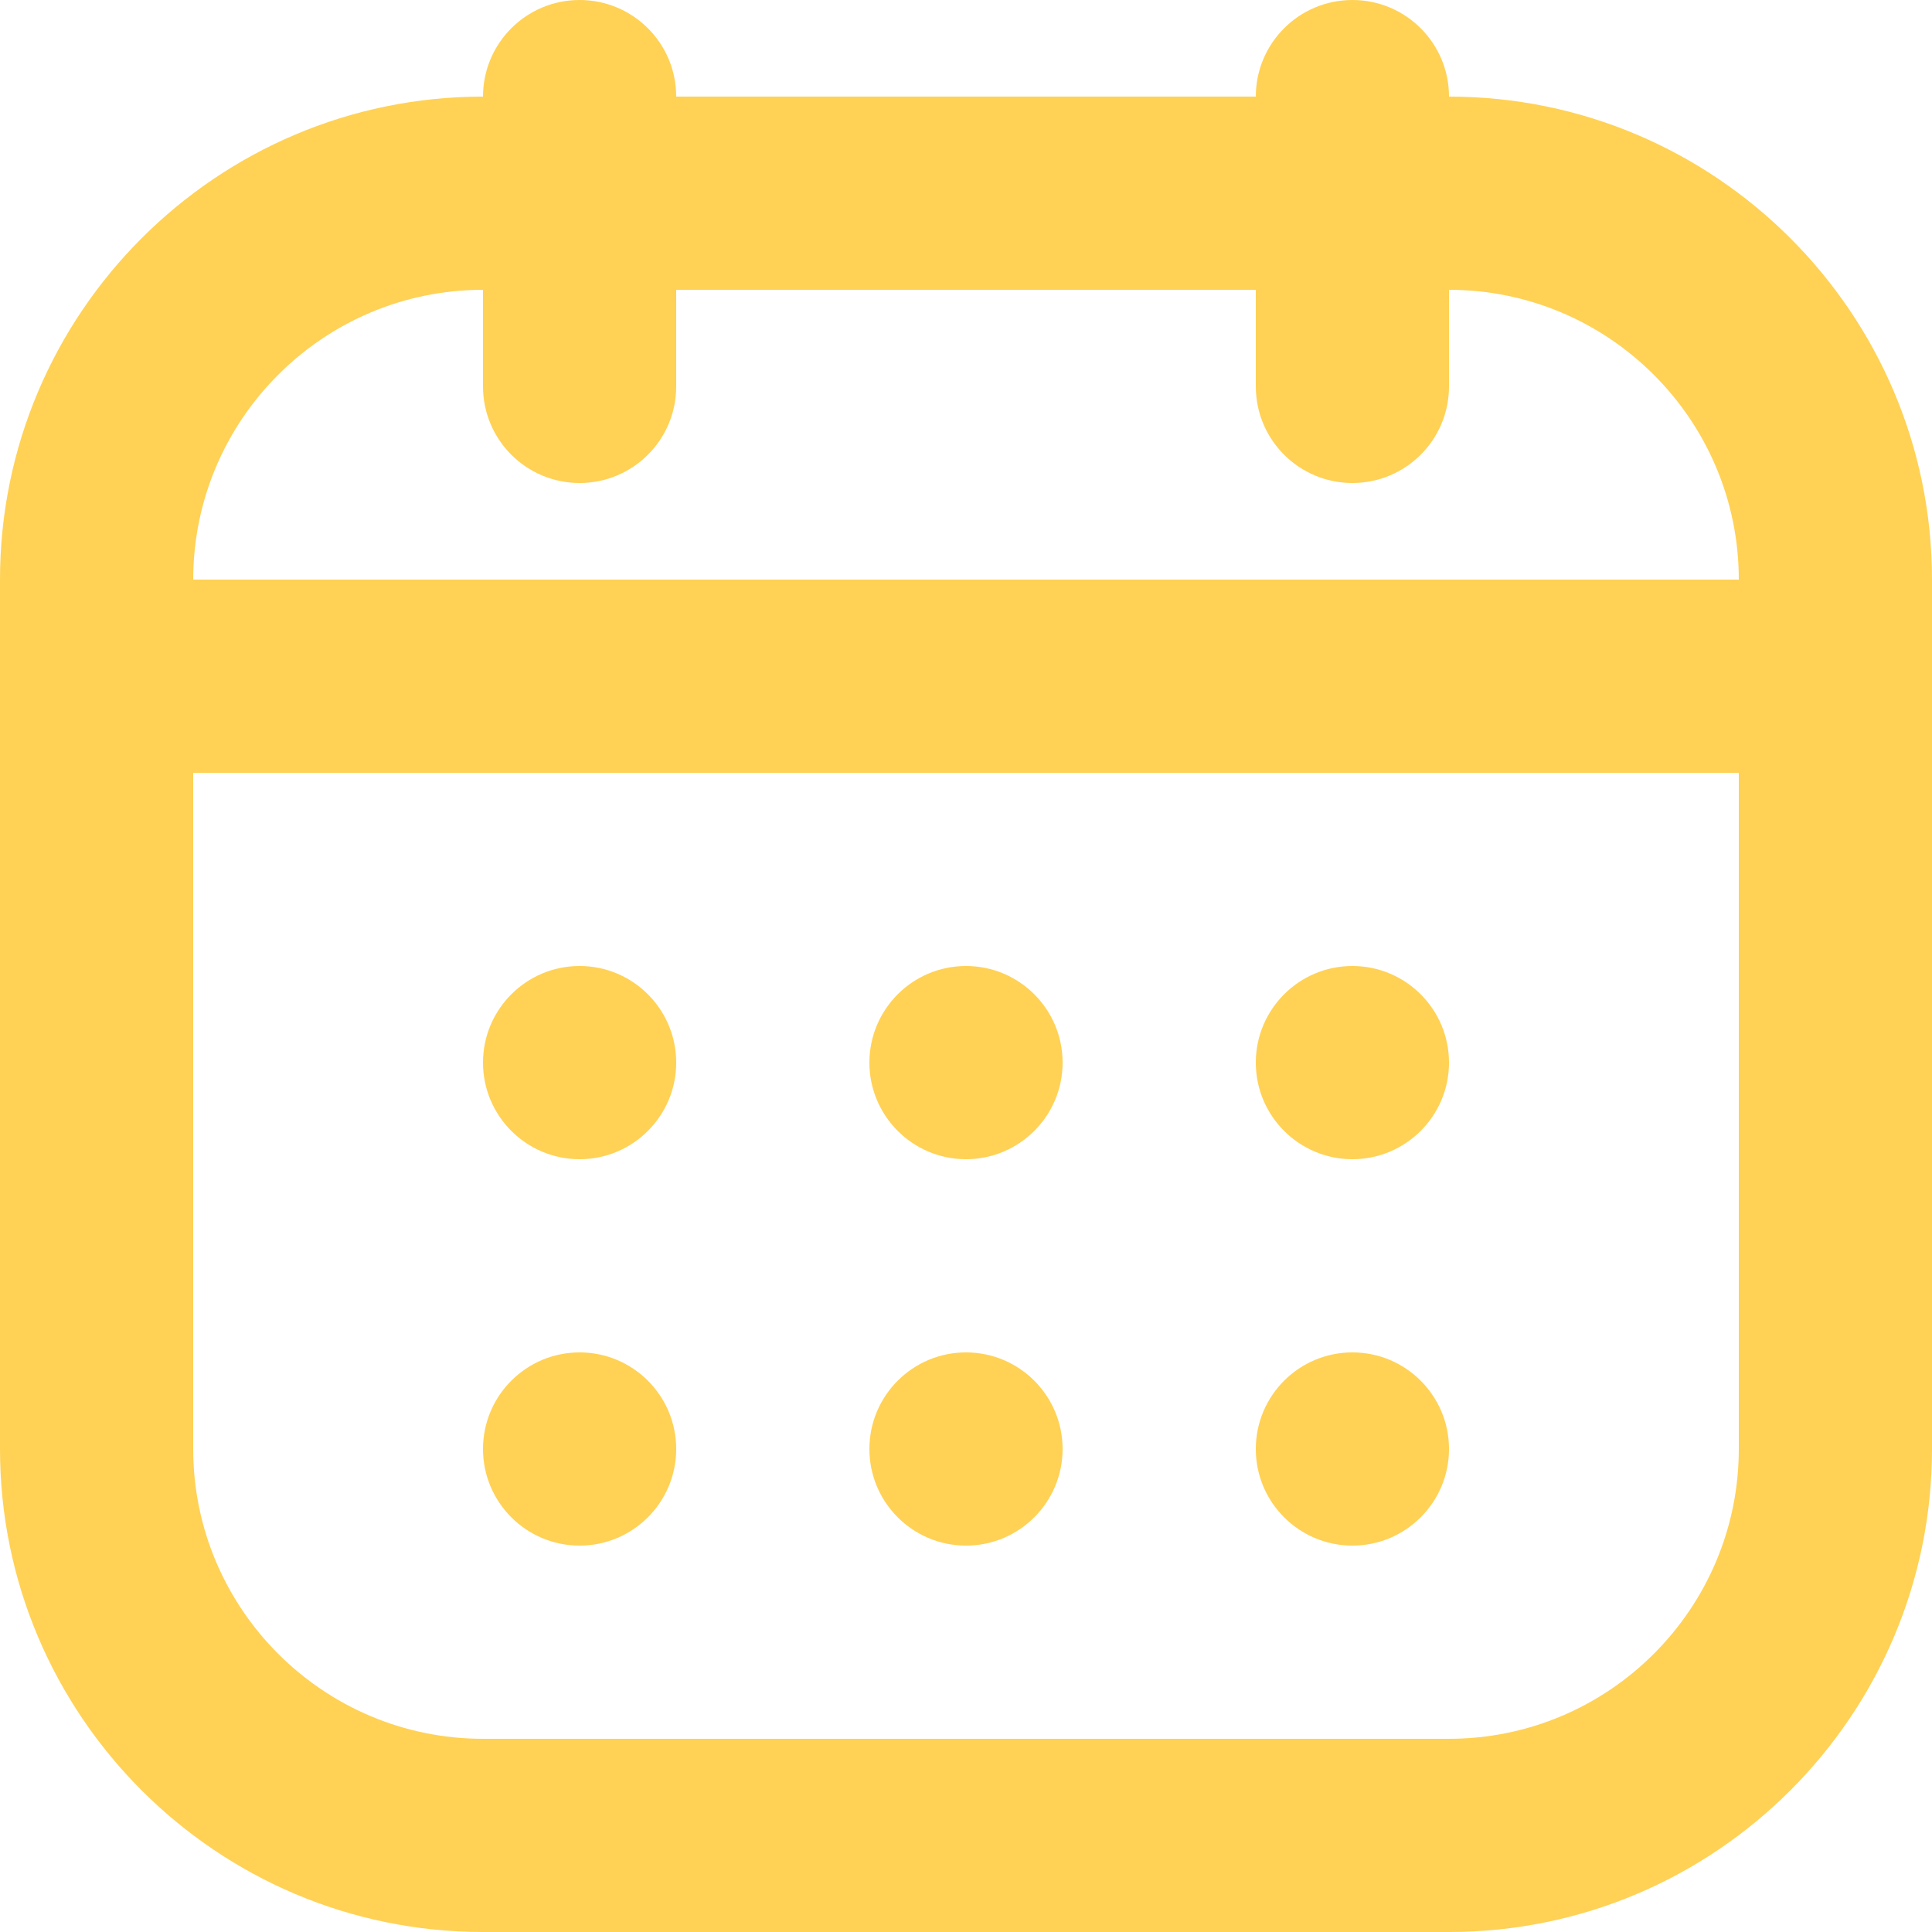 <svg width="20" height="20" viewBox="0 0 20 20" fill="none" xmlns="http://www.w3.org/2000/svg">
<path d="M15 1C15 0.447 14.552 0 14 0C13.448 0 13 0.447 13 1H7C7 0.447 6.552 0 6 0C5.448 0 5 0.447 5 1C2.243 1 0 3.243 0 6V15C0 17.757 2.243 20 5 20H15C17.757 20 20 17.757 20 15V6C20 3.243 17.757 1 15 1ZM5 3V4C5 4.553 5.448 5 6 5C6.552 5 7 4.553 7 4V3H13V4C13 4.553 13.448 5 14 5C14.552 5 15 4.553 15 4V3C16.654 3 18 4.346 18 6H2C2 4.346 3.346 3 5 3ZM15 18H5C3.346 18 2 16.654 2 15V8H18V15C18 16.654 16.654 18 15 18ZM15 11C15 11.552 14.552 12 14 12C13.448 12 13 11.552 13 11C13 10.448 13.448 10 14 10C14.552 10 15 10.448 15 11ZM11 11C11 11.552 10.552 12 10 12C9.448 12 9 11.552 9 11C9 10.448 9.448 10 10 10C10.552 10 11 10.448 11 11ZM7 11C7 11.552 6.552 12 6 12C5.448 12 5 11.552 5 11C5 10.448 5.448 10 6 10C6.552 10 7 10.448 7 11ZM15 15C15 15.552 14.552 16 14 16C13.448 16 13 15.552 13 15C13 14.448 13.448 14 14 14C14.552 14 15 14.448 15 15ZM11 15C11 15.552 10.552 16 10 16C9.448 16 9 15.552 9 15C9 14.448 9.448 14 10 14C10.552 14 11 14.448 11 15ZM7 15C7 15.552 6.552 16 6 16C5.448 16 5 15.552 5 15C5 14.448 5.448 14 6 14C6.552 14 7 14.448 7 15Z" fill="#FFD155"/>
</svg>
